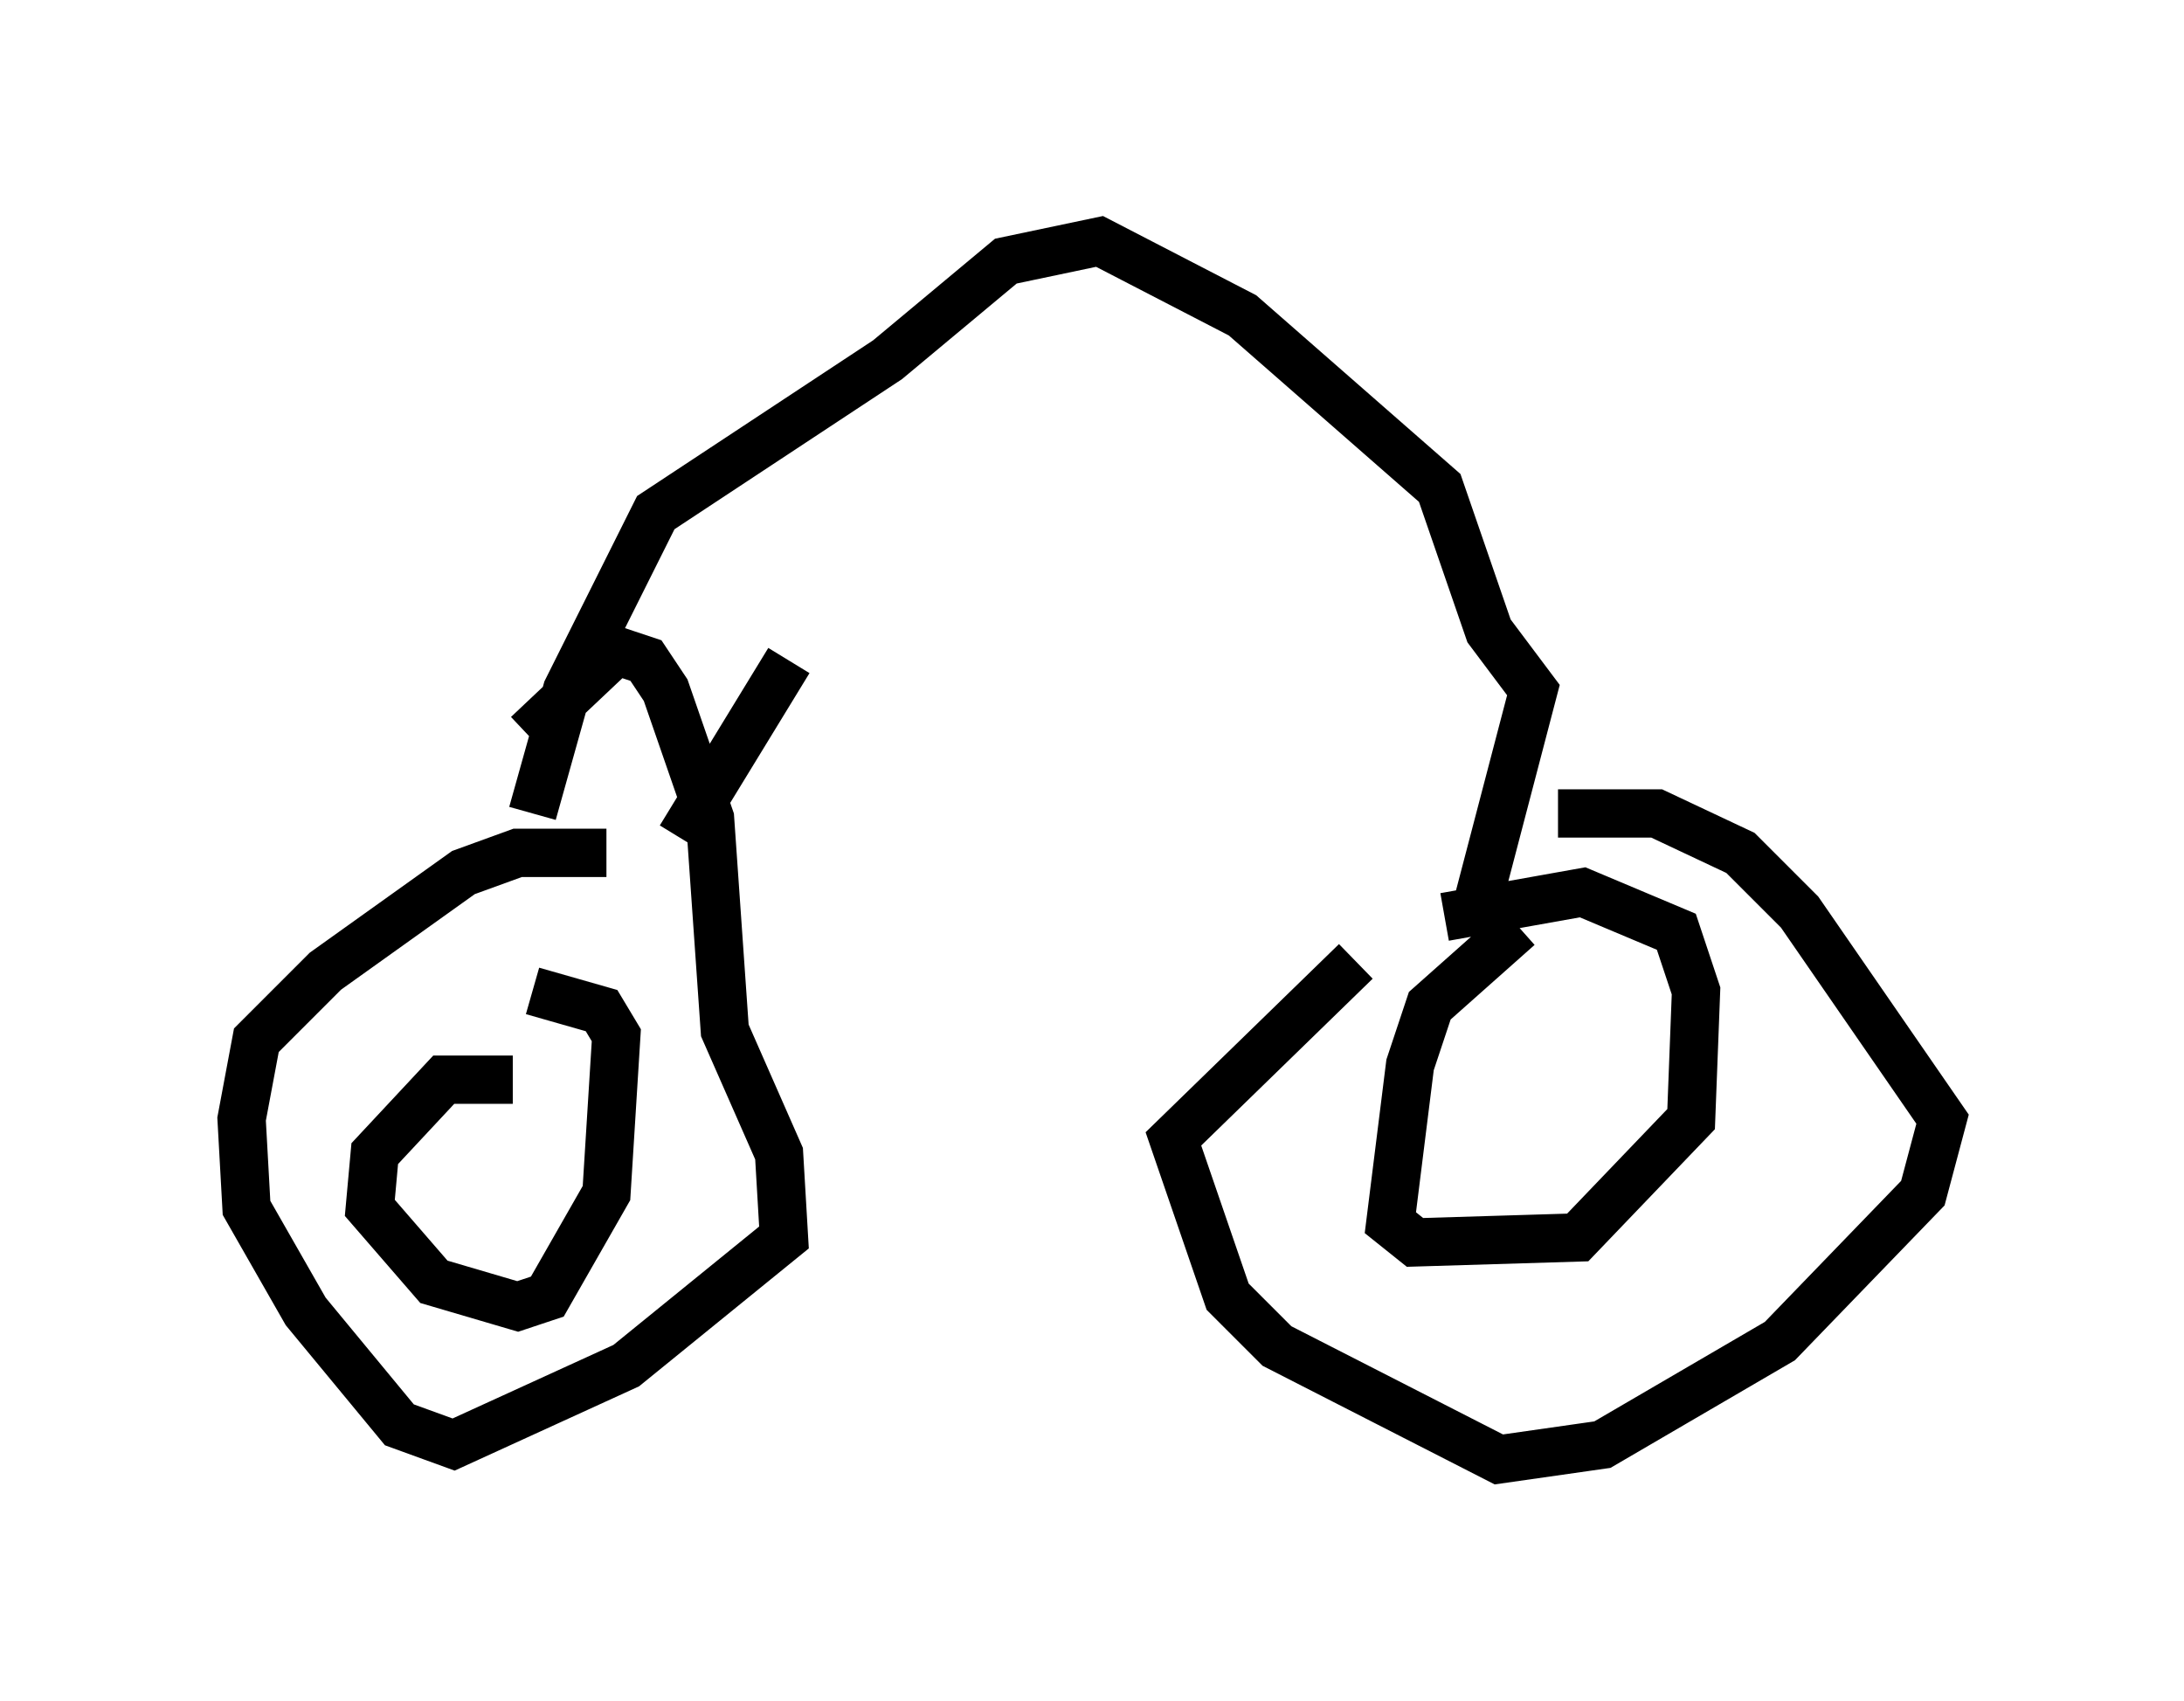 <?xml version="1.0" encoding="utf-8" ?>
<svg baseProfile="full" height="35.215" version="1.1" width="45.219" xmlns="http://www.w3.org/2000/svg" xmlns:ev="http://www.w3.org/2001/xml-events" xmlns:xlink="http://www.w3.org/1999/xlink"><defs /><rect fill="white" height="35.215" width="45.219" x="0" y="0" /><path d="M32.257, 18.781 m-4.185, 1.123 l-3.777, 3.675 1.123, 3.267 l1.021, 1.021 4.594, 2.348 l2.144, -0.306 3.675, -2.144 l2.96, -3.063 0.408, -1.531 l-2.96, -4.288 -1.225, -1.225 l-1.735, -0.817 -2.042, 0.0 m-0.817, 2.348 l-1.838, 1.633 -0.408, 1.225 l-0.408, 3.267 0.51, 0.408 l3.369, -0.102 2.348, -2.45 l0.102, -2.654 -0.408, -1.225 l-1.94, -0.817 -2.858, 0.51 m-17.354, -1.327 l-1.838, 0.0 -1.123, 0.408 l-2.858, 2.042 -1.429, 1.429 l-0.306, 1.633 0.102, 1.838 l1.225, 2.144 1.94, 2.348 l1.123, 0.408 3.573, -1.633 l3.267, -2.654 -0.102, -1.735 l-1.123, -2.552 -0.306, -4.39 l-0.919, -2.654 -0.408, -0.613 l-0.613, -0.204 -1.838, 1.735 m-0.306, 7.146 l-1.429, 0.0 -1.429, 1.531 l-0.102, 1.123 1.327, 1.531 l1.735, 0.51 0.613, -0.204 l1.225, -2.144 0.204, -3.267 l-0.306, -0.51 -1.429, -0.408 m19.6, -1.94 l1.123, -4.288 -0.919, -1.225 l-1.021, -2.96 -4.083, -3.573 l-2.96, -1.531 -1.94, 0.408 l-2.45, 2.042 -4.798, 3.165 l-1.838, 3.675 -0.715, 2.552 m3.063, 0.51 l2.246, -3.675 " fill="none" stroke="black" stroke-width="1" /></svg>